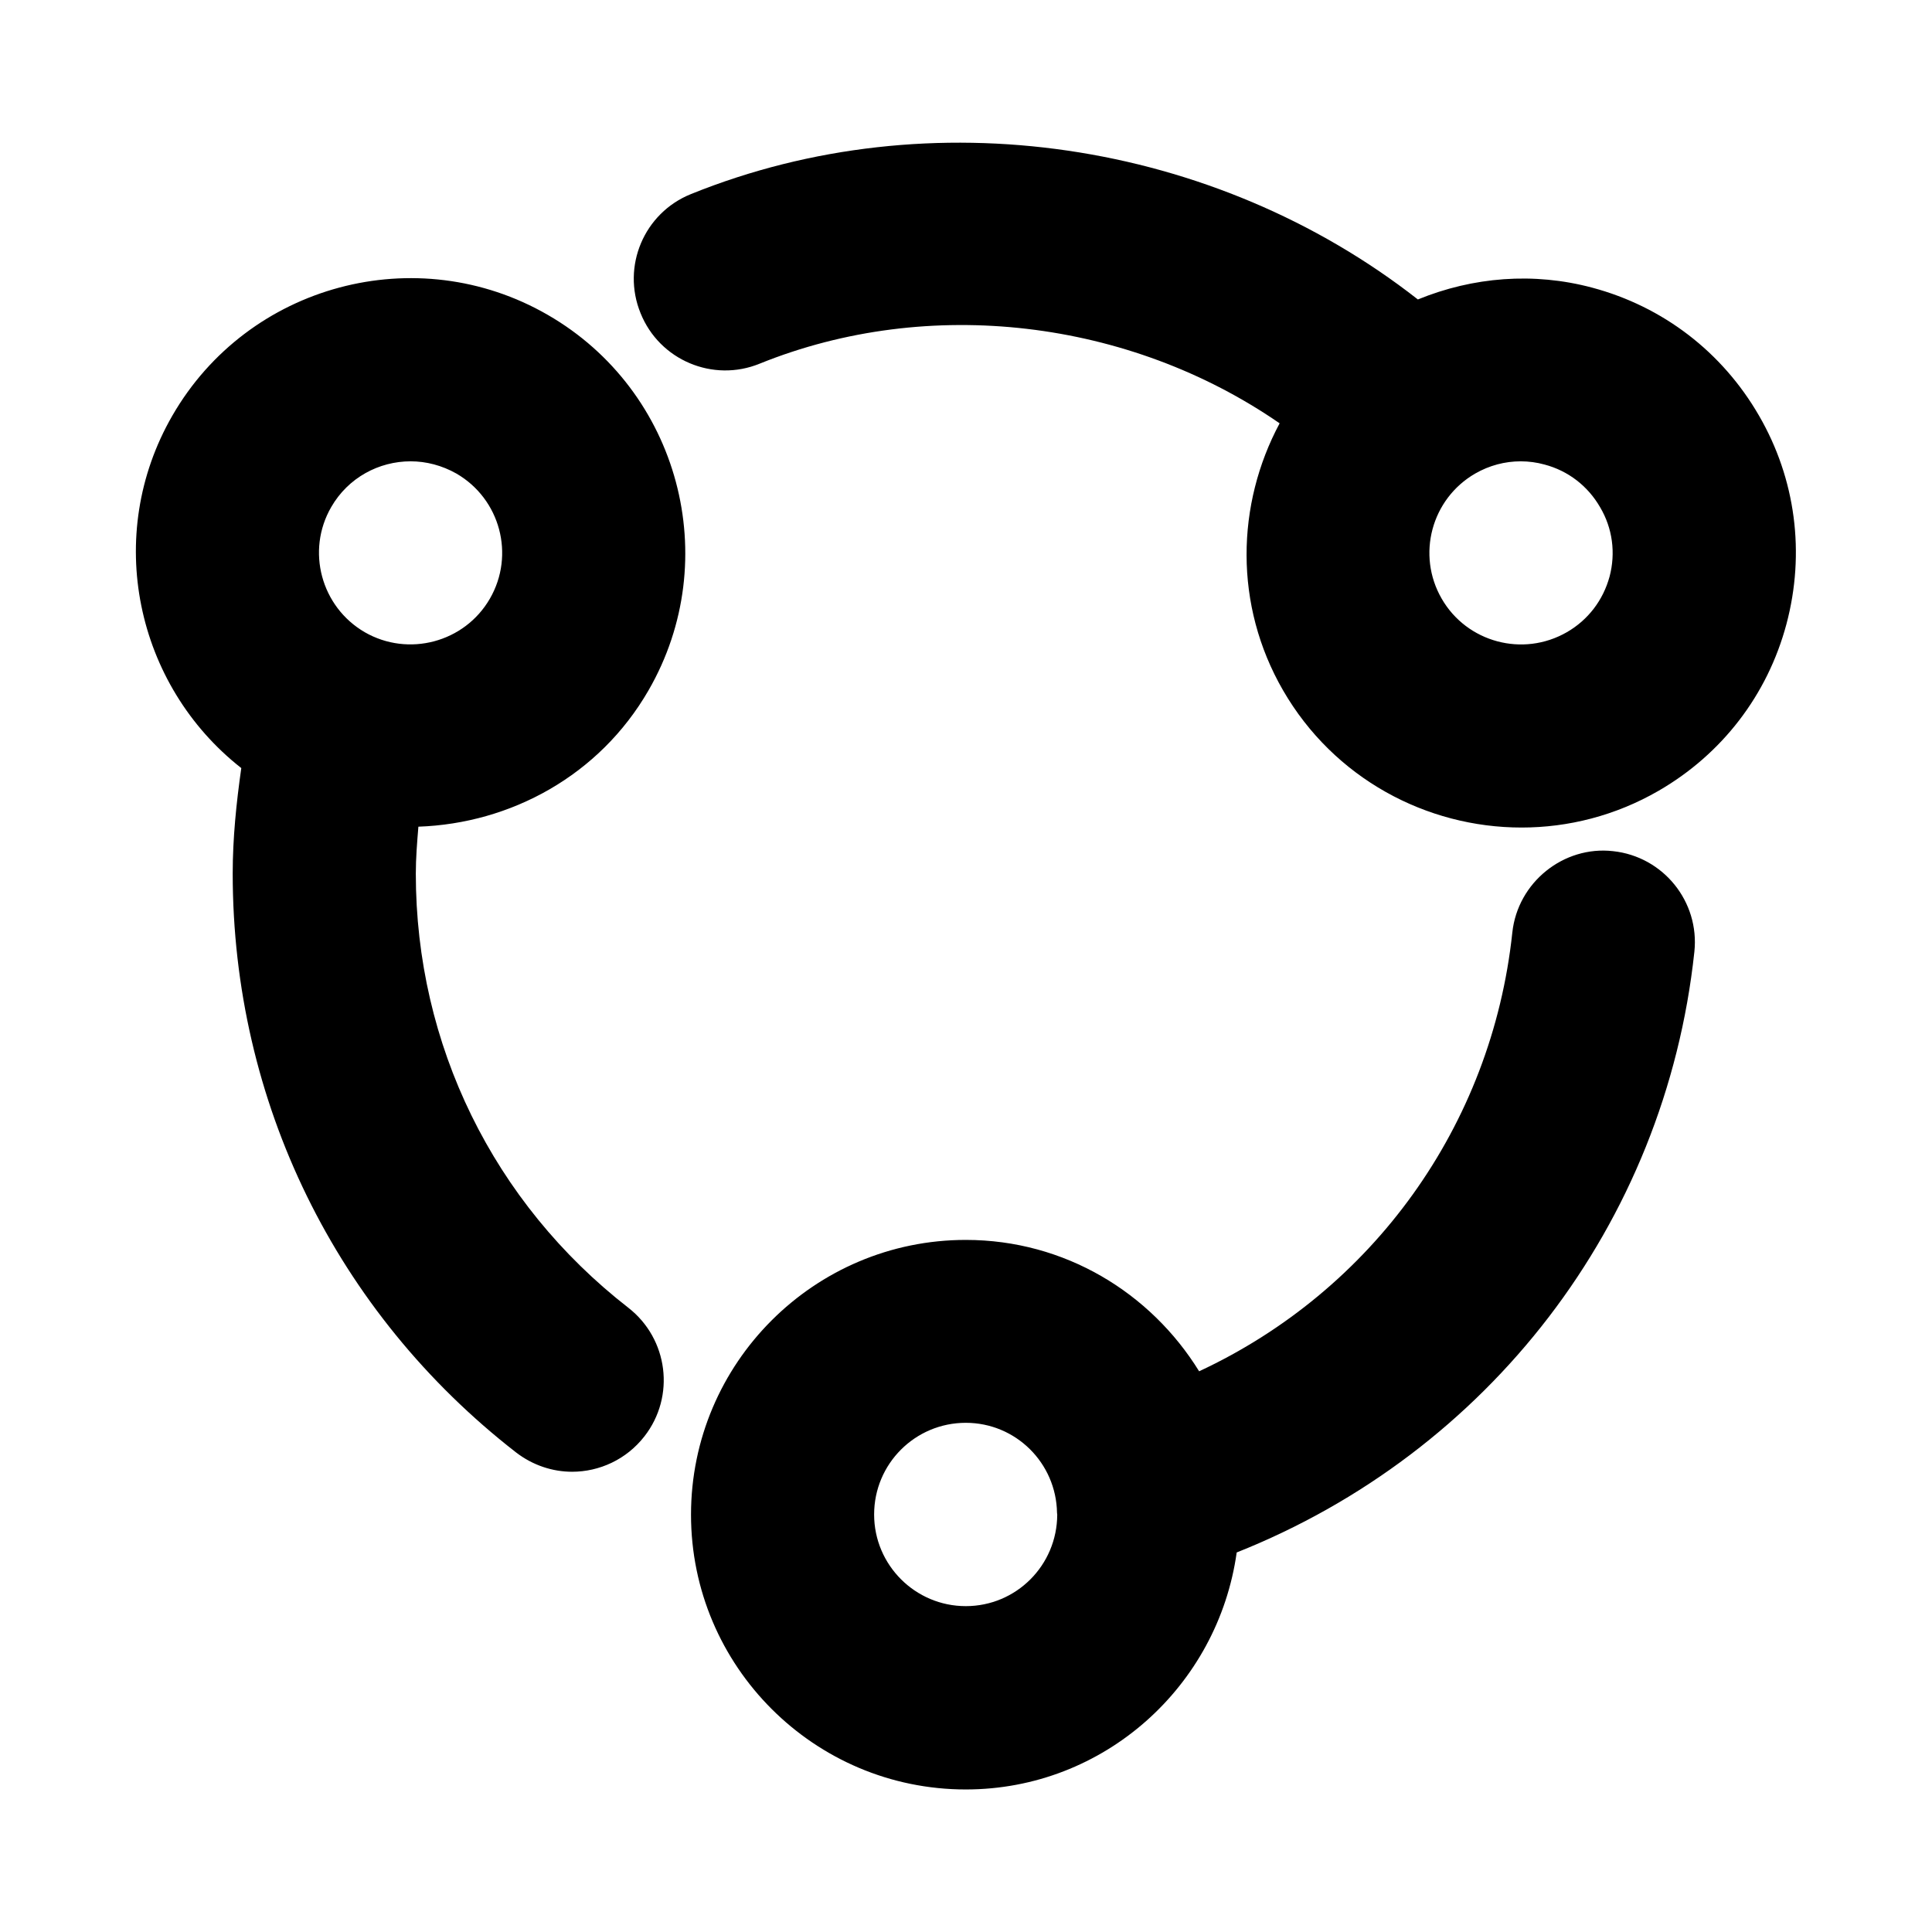 <?xml version="1.0" standalone="no"?><!DOCTYPE svg PUBLIC "-//W3C//DTD SVG 1.1//EN" "http://www.w3.org/Graphics/SVG/1.1/DTD/svg11.dtd"><svg t="1705371072517" class="icon" viewBox="0 0 1024 1024" version="1.1" xmlns="http://www.w3.org/2000/svg" p-id="2818" xmlns:xlink="http://www.w3.org/1999/xlink" width="200" height="200"><path d="M932.295 220.274c-19.456-33.678-50.859-57.799-88.405-67.812-31.061-8.306-63.147-5.689-92.388 6.258-107.975-84.537-258.389-107.179-385.252-55.865-24.917 10.012-36.864 38.343-26.738 63.147 10.012 24.917 38.457 36.864 63.147 26.738 89.771-36.295 195.812-23.438 275.57 31.63-22.983 42.894-24.348 96.256 1.82 141.54 26.965 46.649 76.004 72.704 126.407 72.704 24.69 0 49.721-6.258 72.59-19.456 33.678-19.456 57.799-50.859 67.812-88.405 10.012-37.66 4.892-76.914-14.564-110.478z m-79.189 85.333c-3.413 12.516-11.378 22.983-22.642 29.468-23.324 13.426-53.02 5.348-66.332-17.749-13.426-23.211-5.461-52.907 17.749-66.332 7.509-4.324 15.815-6.485 24.121-6.485 4.21 0 8.533 0.569 12.629 1.707 12.516 3.3 22.983 11.378 29.468 22.642 6.599 11.15 8.306 24.235 5.006 36.75z m-509.383 60.302c40.164-69.518 16.27-158.834-53.362-198.997-69.518-40.164-158.834-16.27-198.997 53.362-36.636 63.488-19.456 142.905 36.523 186.823-2.617 18.432-4.551 37.092-4.551 55.865 0 120.832 54.727 232.676 150.187 306.859 8.875 6.827 19.342 10.24 29.696 10.24 14.45 0 28.786-6.485 38.343-18.773 16.498-21.163 12.629-51.655-8.533-68.153-71.566-55.637-112.64-139.492-112.64-230.059 0-8.306 0.683-16.612 1.365-24.917 48.924-1.707 95.915-27.079 121.97-72.249z m-168.164-97.166c8.988-15.588 25.259-24.235 42.098-24.235 8.192 0 16.612 2.162 24.235 6.485 23.211 13.426 31.175 43.122 17.749 66.332s-43.236 31.061-66.332 17.749c-23.097-13.426-31.175-43.122-17.749-66.332z m679.367 182.386c-26.169-2.958-50.517 16.498-53.362 43.122-10.923 102.741-74.411 189.895-166.002 232.562-25.714-41.643-71.225-69.632-123.676-69.632-80.327 0-145.636 65.308-145.636 145.636s65.308 145.636 145.636 145.636c73.387 0 133.689-54.841 143.588-125.611 133.12-52.907 227.1-173.739 242.574-318.35 2.844-26.624-16.498-50.517-43.122-53.362zM511.886 851.285c-26.738 0-48.583-21.732-48.583-48.583s21.732-48.583 48.583-48.583c26.51 0 47.9 21.276 48.356 47.673 0.114 0.341 0 0.683 0.114 0.91v0.114c-0.114 26.852-21.732 48.469-48.469 48.469z" p-id="2819"></path></svg>